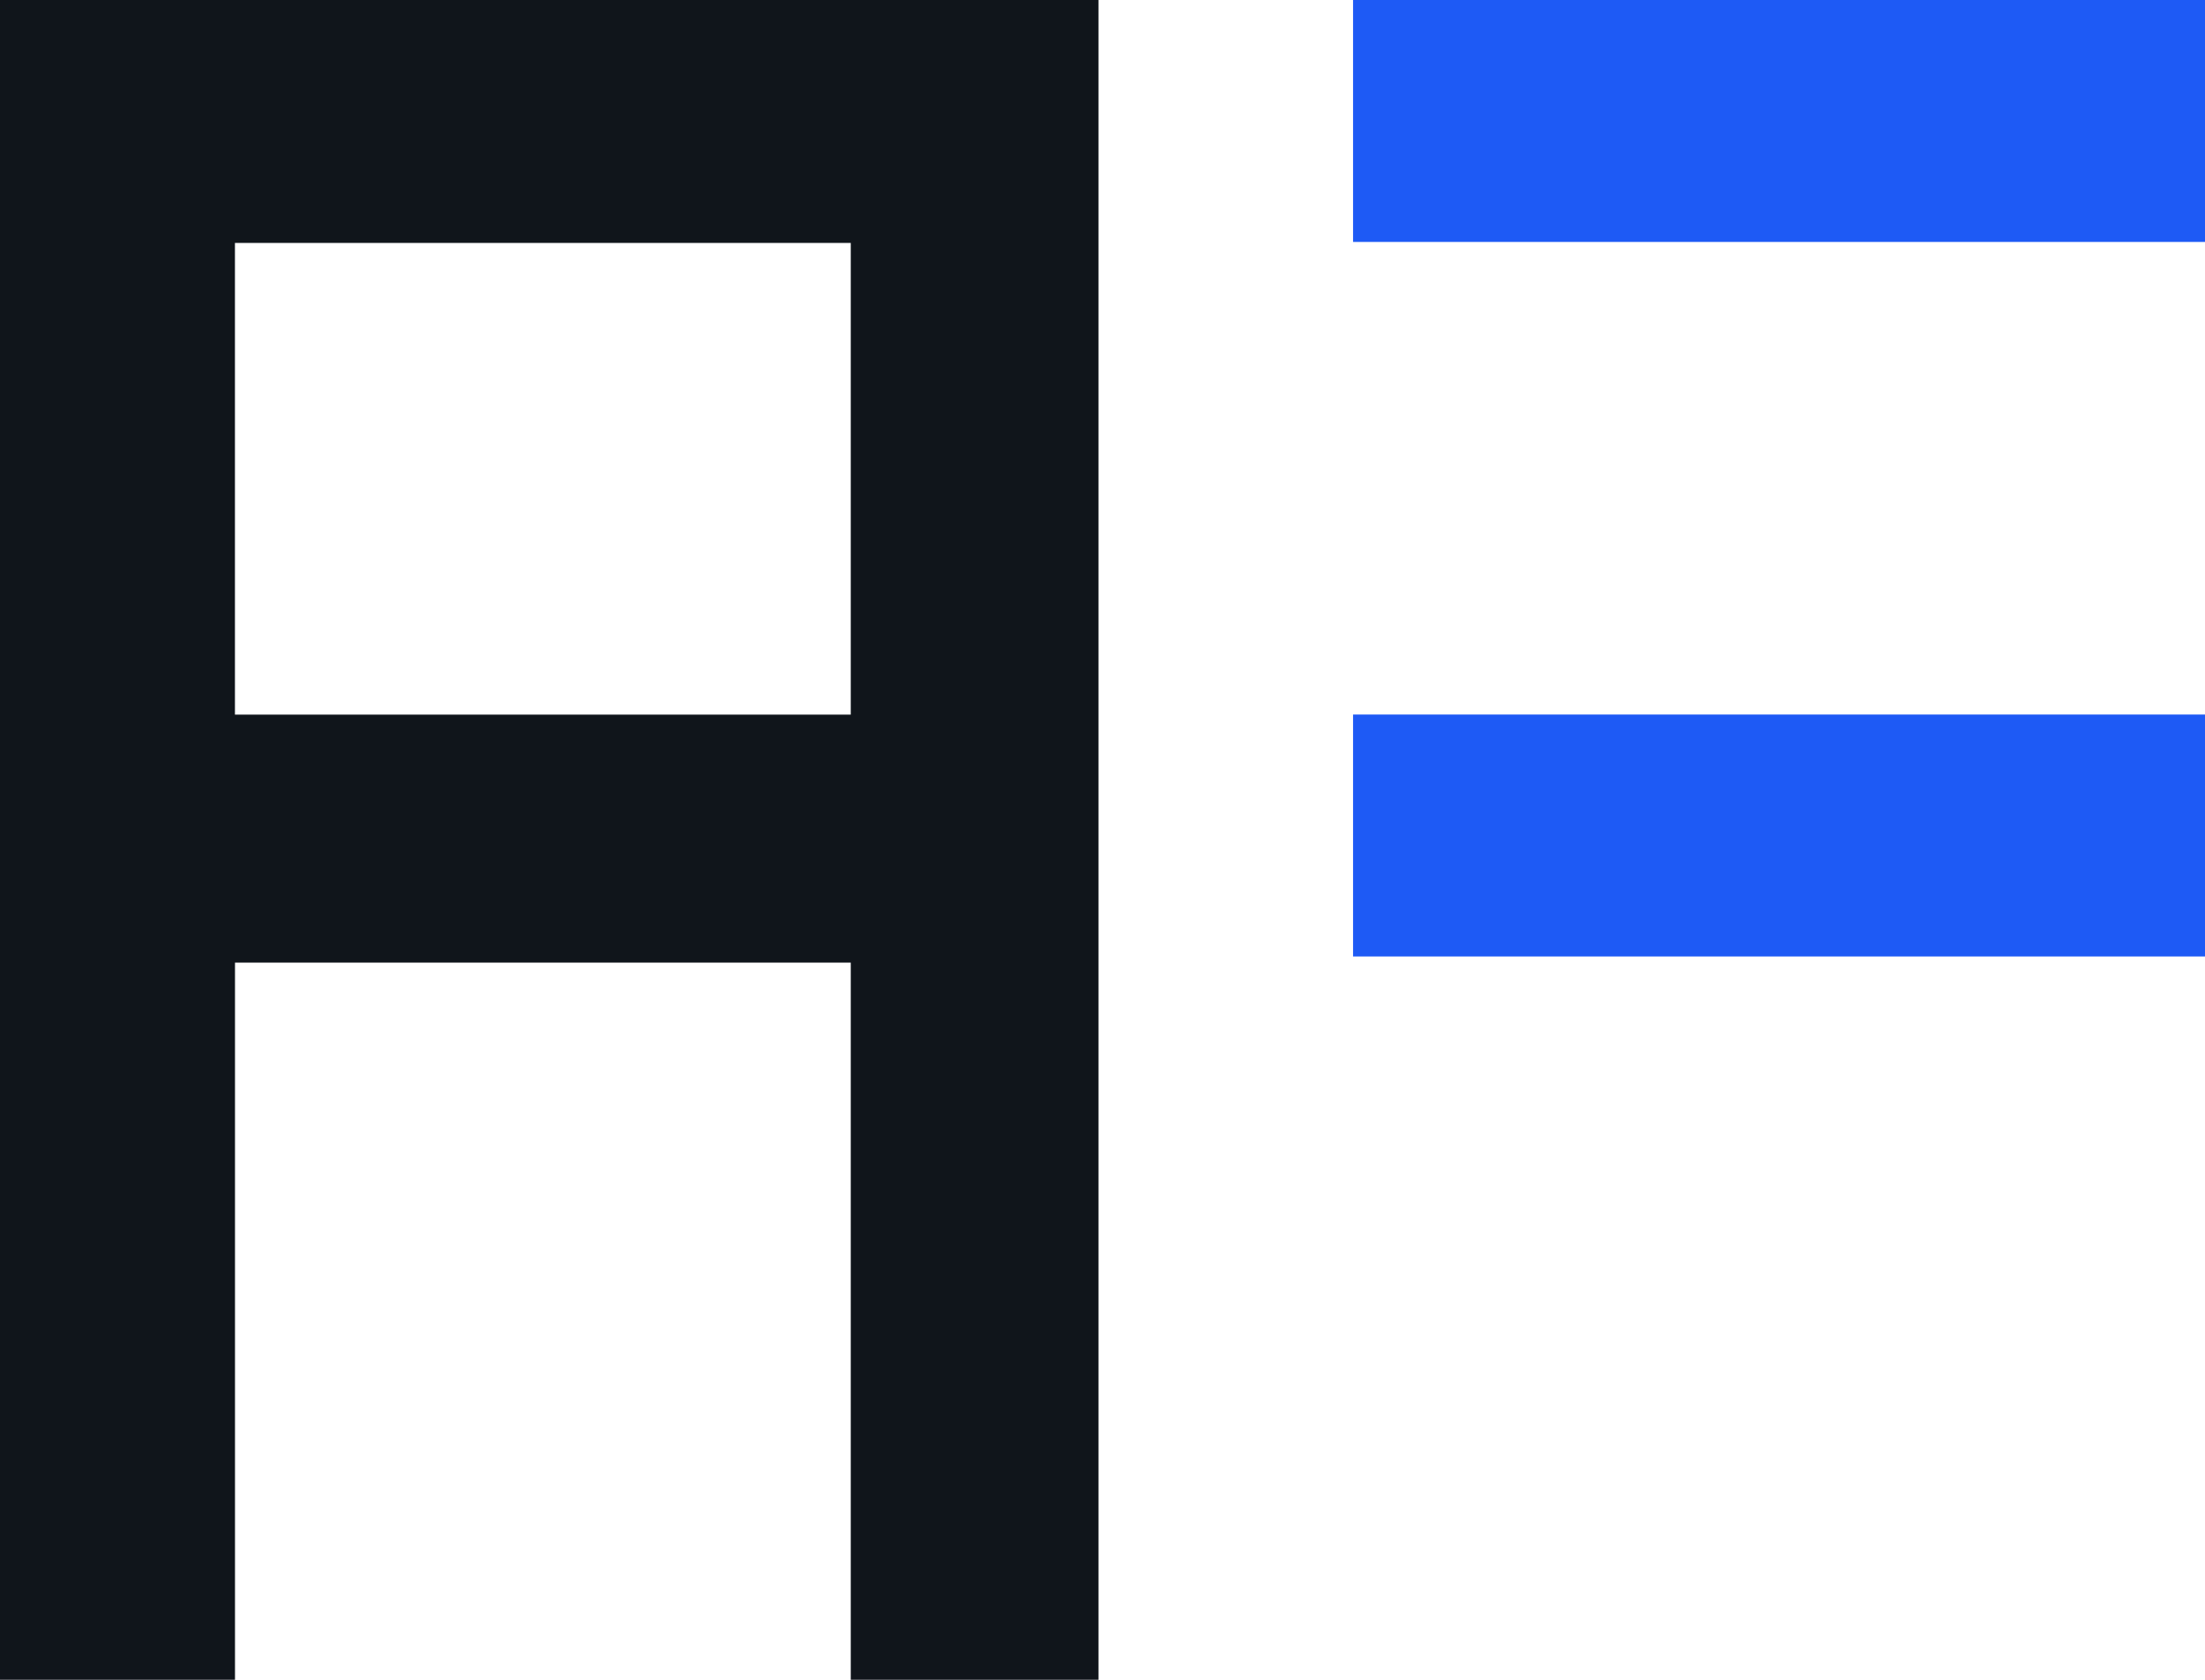 <svg width="84" height="64" fill="none" xmlns="http://www.w3.org/2000/svg"><g clip-path="url(#a)"><path d="M84 9.218H51.545V0H84v9.218zM84 36.442H51.545v-9.218H84v9.218z" fill="#1E5AF5"/><path d="M8.952 64V36.675H32.41V64h9.438V-.19H-.395V64h9.347zm0-54.745H32.41v17.973H8.95V9.255z" fill="#10151B"/></g><defs><clipPath id="a"><path fill="#fff" d="M0 0h84v64H0z"/></clipPath></defs></svg>